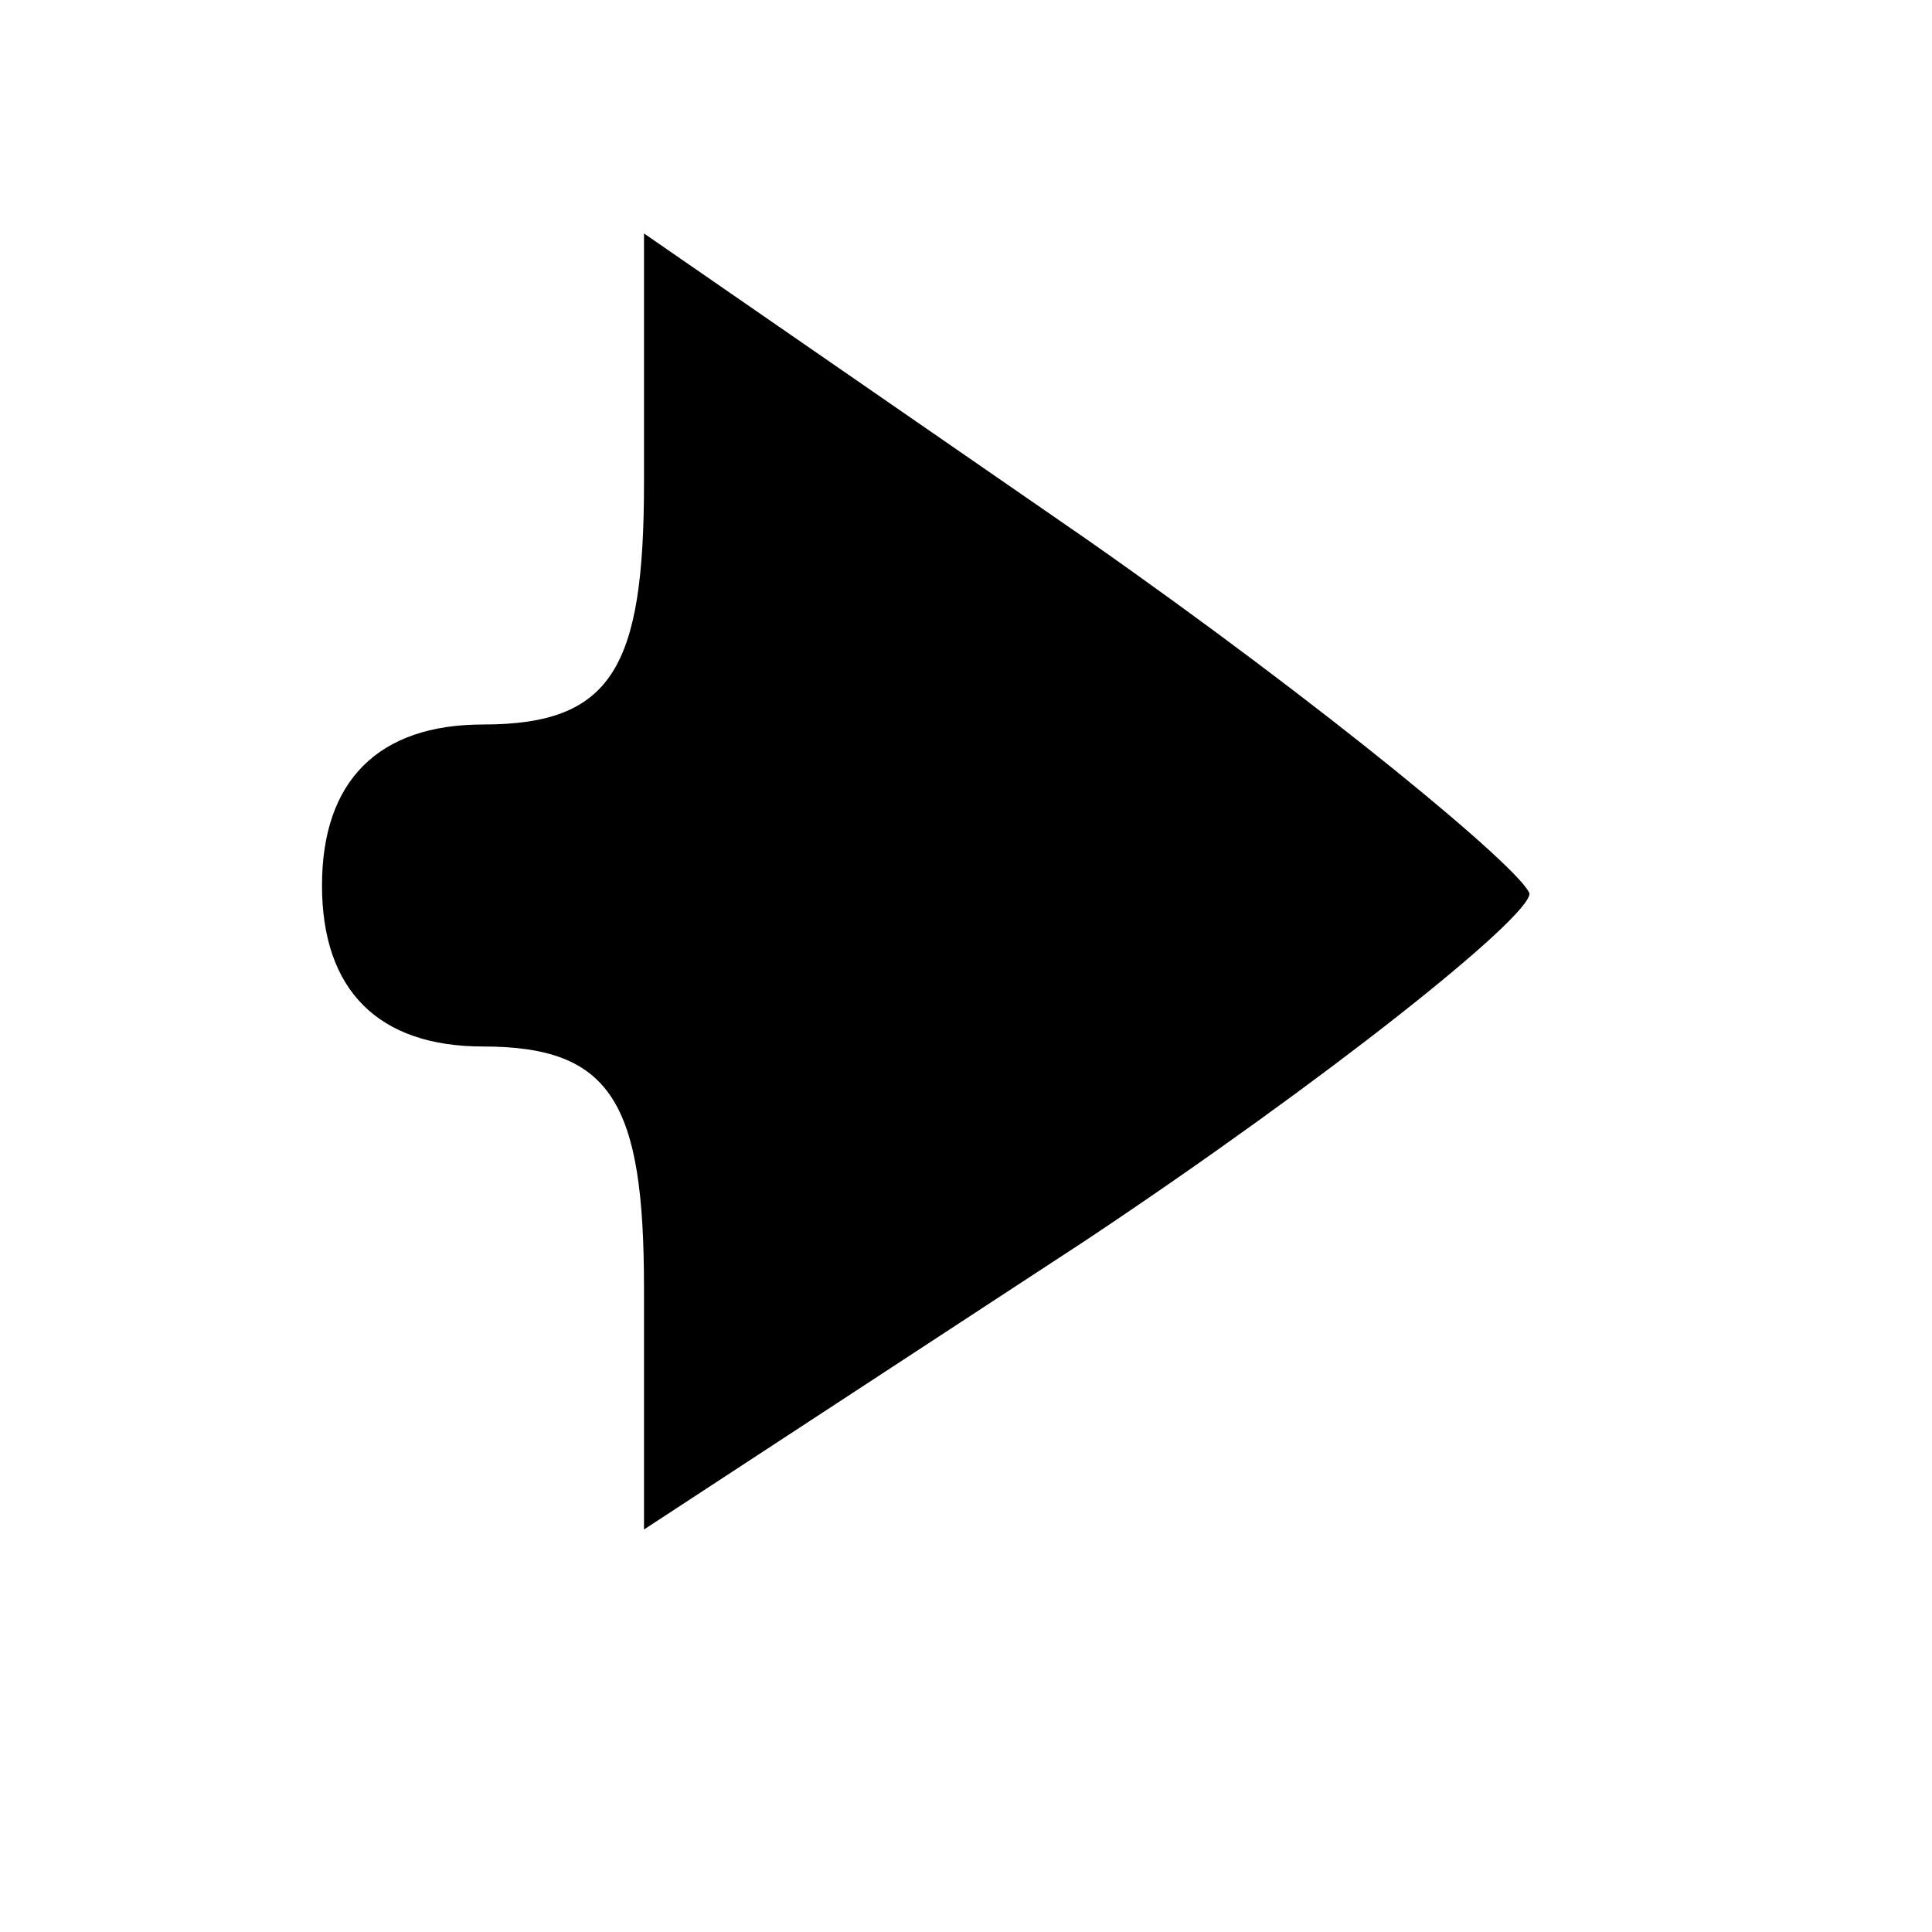 <?xml version="1.0" standalone="no"?>
<!DOCTYPE svg PUBLIC "-//W3C//DTD SVG 20010904//EN"
 "http://www.w3.org/TR/2001/REC-SVG-20010904/DTD/svg10.dtd">
<svg version="1.0" xmlns="http://www.w3.org/2000/svg"
 width="24pt" height="24pt" viewBox="0 0 24 24"
 preserveAspectRatio="xMidYMid meet">

<g transform="translate(0,24) scale(0.1,-0.1)"
fill="#000000" stroke="none">
<path d="M80 180 c0 -23 -4 -30 -20 -30 -13 0 -20 -7 -20 -20 0 -13 7 -20 20
-20 16 0 20 -7 20 -30 l0 -30 55 36 c30 20 55 40 55 43 -1 3 -25 23 -55 44
l-55 38 0 -31z"/>
</g>
</svg>
